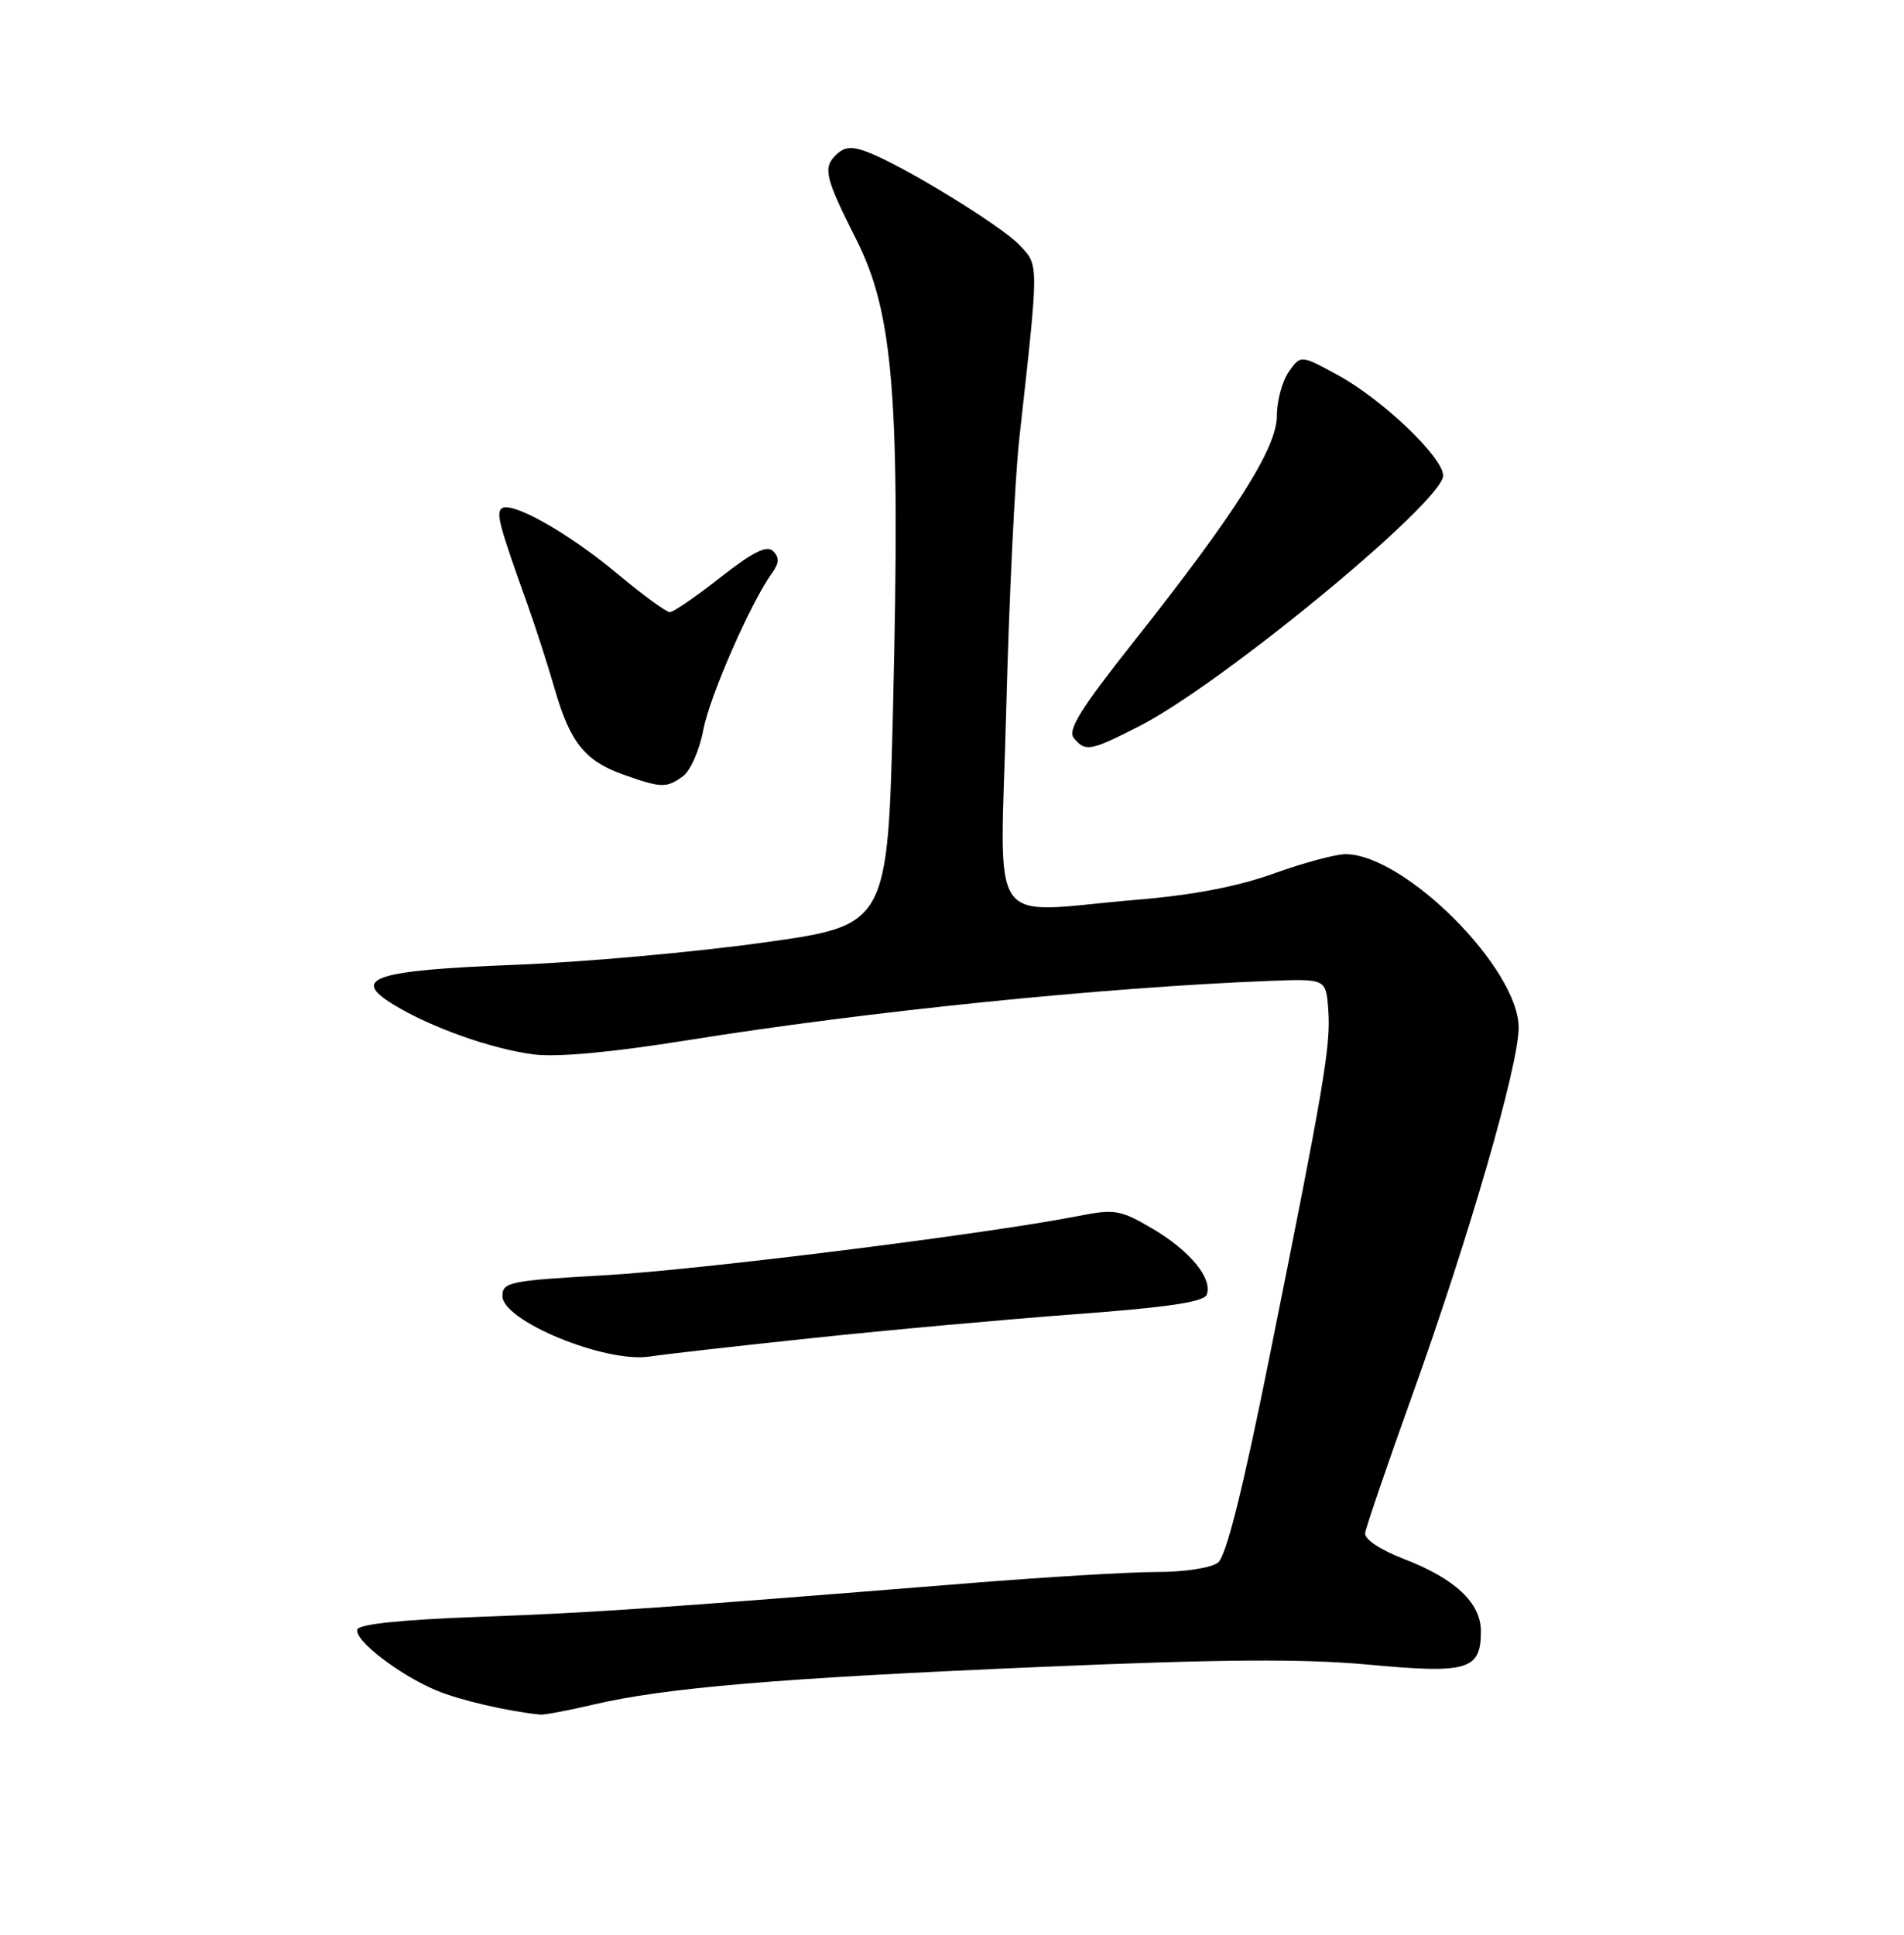 <?xml version="1.0" encoding="UTF-8" standalone="no"?>
<!DOCTYPE svg PUBLIC "-//W3C//DTD SVG 1.1//EN" "http://www.w3.org/Graphics/SVG/1.1/DTD/svg11.dtd" >
<svg xmlns="http://www.w3.org/2000/svg" xmlns:xlink="http://www.w3.org/1999/xlink" version="1.1" viewBox="0 0 252 256">
 <g >
 <path fill="currentColor"
d=" M 78.51 225.55 C 87.99 223.32 103.07 222.04 137.57 220.57 C 161.74 219.53 172.50 219.46 181.26 220.27 C 194.29 221.48 196.00 220.97 196.00 215.83 C 196.00 212.08 192.57 208.87 185.75 206.25 C 182.68 205.07 180.57 203.66 180.68 202.86 C 180.78 202.11 183.60 193.85 186.96 184.50 C 194.46 163.58 201.00 140.99 201.00 135.97 C 201.00 128.17 185.97 113.10 178.12 113.02 C 176.81 113.01 172.54 114.16 168.62 115.57 C 163.83 117.30 157.89 118.44 150.50 119.05 C 130.23 120.74 132.40 123.90 133.18 93.75 C 133.55 79.31 134.33 63.23 134.91 58.00 C 137.52 34.49 137.52 35.18 134.96 32.45 C 132.52 29.86 119.47 21.87 114.78 20.10 C 112.68 19.31 111.73 19.41 110.57 20.57 C 108.91 22.24 109.24 23.59 113.33 31.69 C 118.28 41.48 119.17 52.81 118.20 93.46 C 117.50 122.43 117.50 122.43 101.00 124.72 C 91.92 125.99 77.18 127.31 68.24 127.66 C 49.52 128.39 46.36 129.42 52.04 132.90 C 57.02 135.95 65.08 138.81 70.67 139.52 C 73.78 139.91 81.01 139.24 91.00 137.64 C 114.65 133.84 145.94 130.65 168.00 129.79 C 175.50 129.50 175.50 129.50 175.80 133.62 C 176.15 138.33 175.28 143.44 168.03 179.50 C 164.47 197.22 162.29 205.90 161.21 206.75 C 160.31 207.46 156.80 208.00 153.12 208.00 C 149.54 208.00 138.49 208.66 128.56 209.46 C 86.69 212.83 78.72 213.38 63.58 213.93 C 53.33 214.30 47.53 214.89 47.30 215.60 C 46.84 217.00 52.81 221.60 57.75 223.67 C 60.87 224.97 67.04 226.41 71.50 226.87 C 72.05 226.92 75.20 226.33 78.51 225.55 Z  M 107.62 177.04 C 117.58 175.98 133.26 174.57 142.47 173.88 C 154.54 172.99 159.34 172.27 159.71 171.31 C 160.53 169.18 157.48 165.47 152.53 162.57 C 148.27 160.07 147.54 159.95 142.71 160.90 C 130.59 163.28 92.48 168.04 80.00 168.74 C 67.45 169.45 66.50 169.64 66.50 171.49 C 66.50 174.79 80.14 180.39 86.00 179.49 C 87.92 179.19 97.65 178.09 107.62 177.04 Z  M 90.40 102.70 C 91.38 101.98 92.59 99.24 93.08 96.61 C 93.91 92.16 99.37 79.70 102.21 75.78 C 103.13 74.50 103.16 73.76 102.33 72.93 C 101.50 72.10 99.69 73.00 95.35 76.40 C 92.13 78.93 89.12 81.00 88.65 81.00 C 88.18 81.00 85.03 78.69 81.65 75.87 C 75.15 70.44 67.51 66.16 66.35 67.31 C 65.67 68.00 66.12 69.66 69.82 80.00 C 70.90 83.03 72.52 88.05 73.42 91.17 C 75.46 98.25 77.42 100.69 82.50 102.49 C 87.54 104.28 88.21 104.30 90.40 102.70 Z  M 150.78 96.09 C 161.70 90.53 191.00 66.37 191.00 62.93 C 191.00 60.51 182.96 52.84 177.06 49.63 C 172.15 46.95 172.15 46.95 170.57 49.20 C 169.71 50.43 169.00 53.05 169.00 55.01 C 169.00 59.27 163.59 67.80 150.05 84.91 C 143.01 93.79 141.26 96.61 142.13 97.66 C 143.67 99.51 144.27 99.40 150.78 96.09 Z "/>
</g>
</svg>